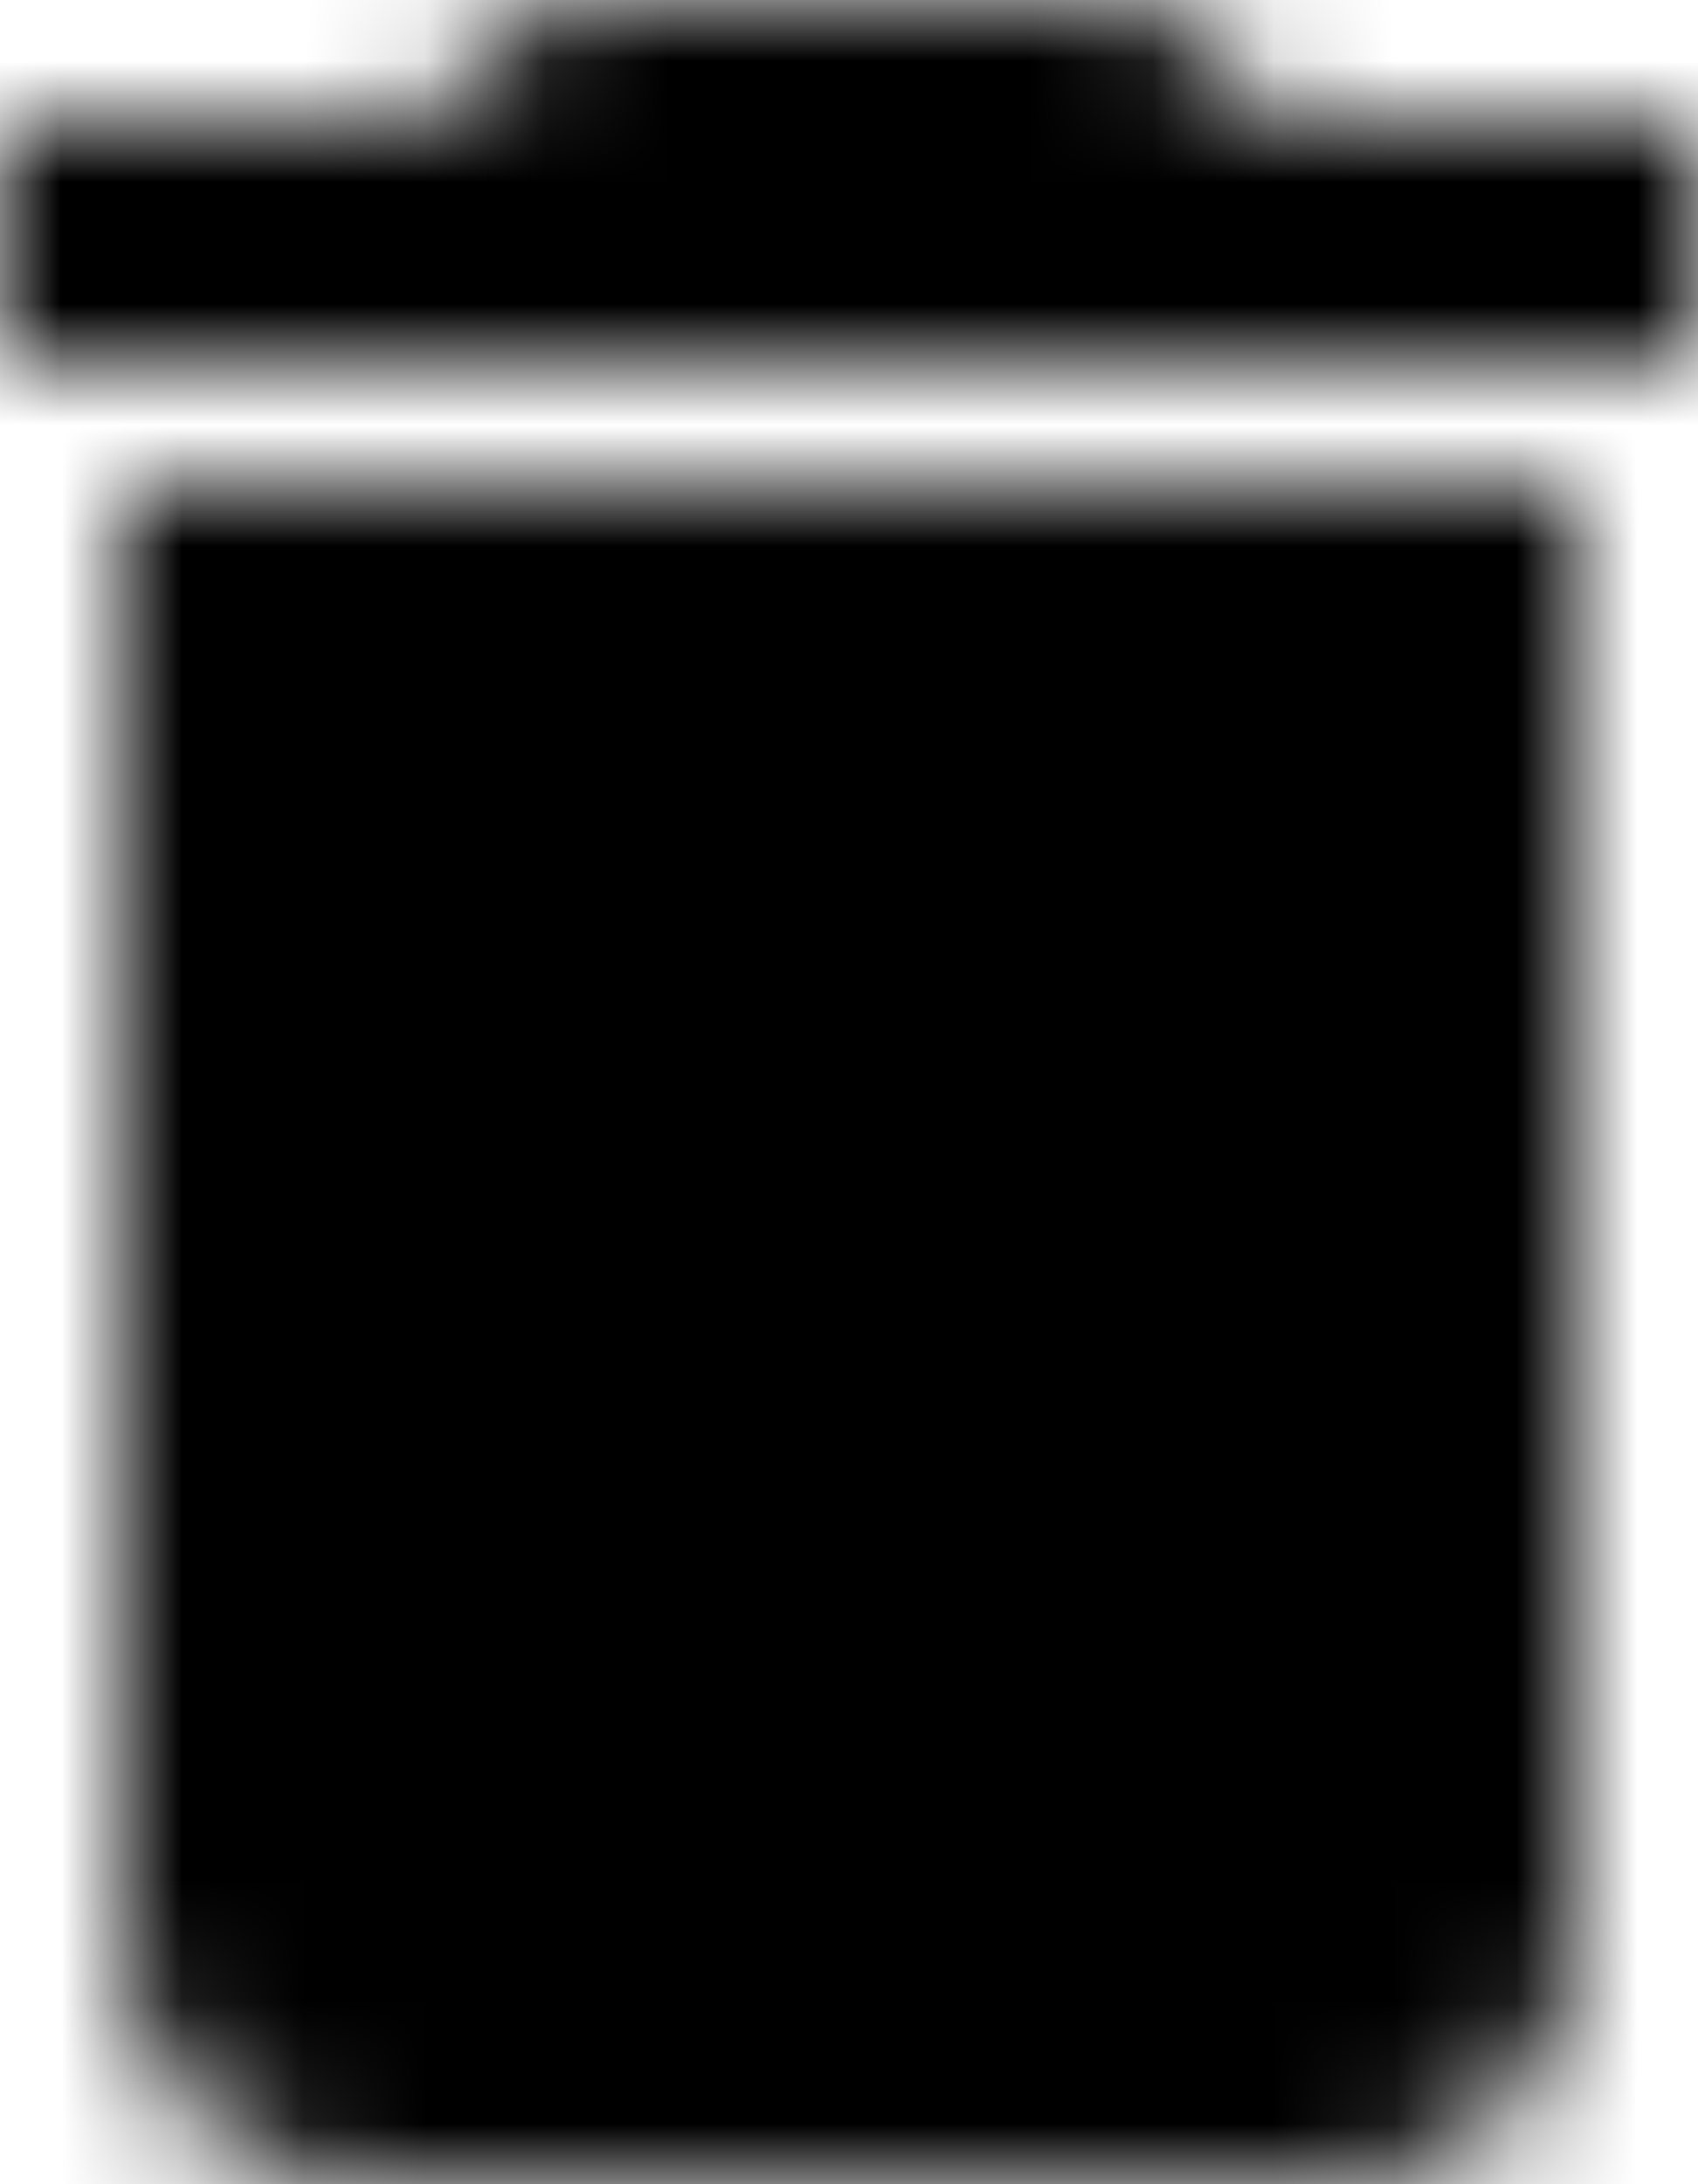 <?xml version="1.0" encoding="UTF-8"?>
<svg width="14px" height="18px" viewBox="0 0 14 18" version="1.1" xmlns="http://www.w3.org/2000/svg" xmlns:xlink="http://www.w3.org/1999/xlink">
    <title>E7AD6BDB-43FC-4CD6-9B24-3D2D975E881C@1.5x</title>
    <defs>
        <filter color-interpolation-filters="auto" id="filter-1">
            <feColorMatrix in="SourceGraphic" type="matrix" values="0 0 0 0 0.306 0 0 0 0 0.306 0 0 0 0 0.314 0 0 0 1 0"></feColorMatrix>
        </filter>
        <path d="M1,16 C1,17.1 1.9,18 3,18 L11,18 C12.1,18 13,17.1 13,16 L13,4 L1,4 L1,16 Z M14,1 L10.5,1 L9.5,0 L4.5,0 L3.5,1 L0,1 L0,3 L14,3 L14,1 Z" id="path-2"></path>
    </defs>
    <g id="Back-Office" stroke="none" stroke-width="1" fill="none" fill-rule="evenodd">
        <g id="Back-Office:-Users-4-1" transform="translate(-1397, -194)">
            <g id="Table" transform="translate(304, 131)">
                <g id="Table-Header-Copy" transform="translate(0, 48)">
                    <g id="icon/action/delete_24px" transform="translate(1047, 12)" filter="url(#filter-1)">
                        <g transform="translate(46, 3)">
                            <mask id="mask-3" fill="white">
                                <use xlink:href="#path-2"></use>
                            </mask>
                            <g fill-rule="nonzero"></g>
                            <g id="Group" mask="url(#mask-3)">
                                <g transform="translate(-5, -3)" id="↳-Color">
                                    <rect id="Rectangle" fill="#000000" x="0" y="0" width="24" height="24"></rect>
                                </g>
                            </g>
                        </g>
                    </g>
                </g>
            </g>
        </g>
    </g>
</svg>